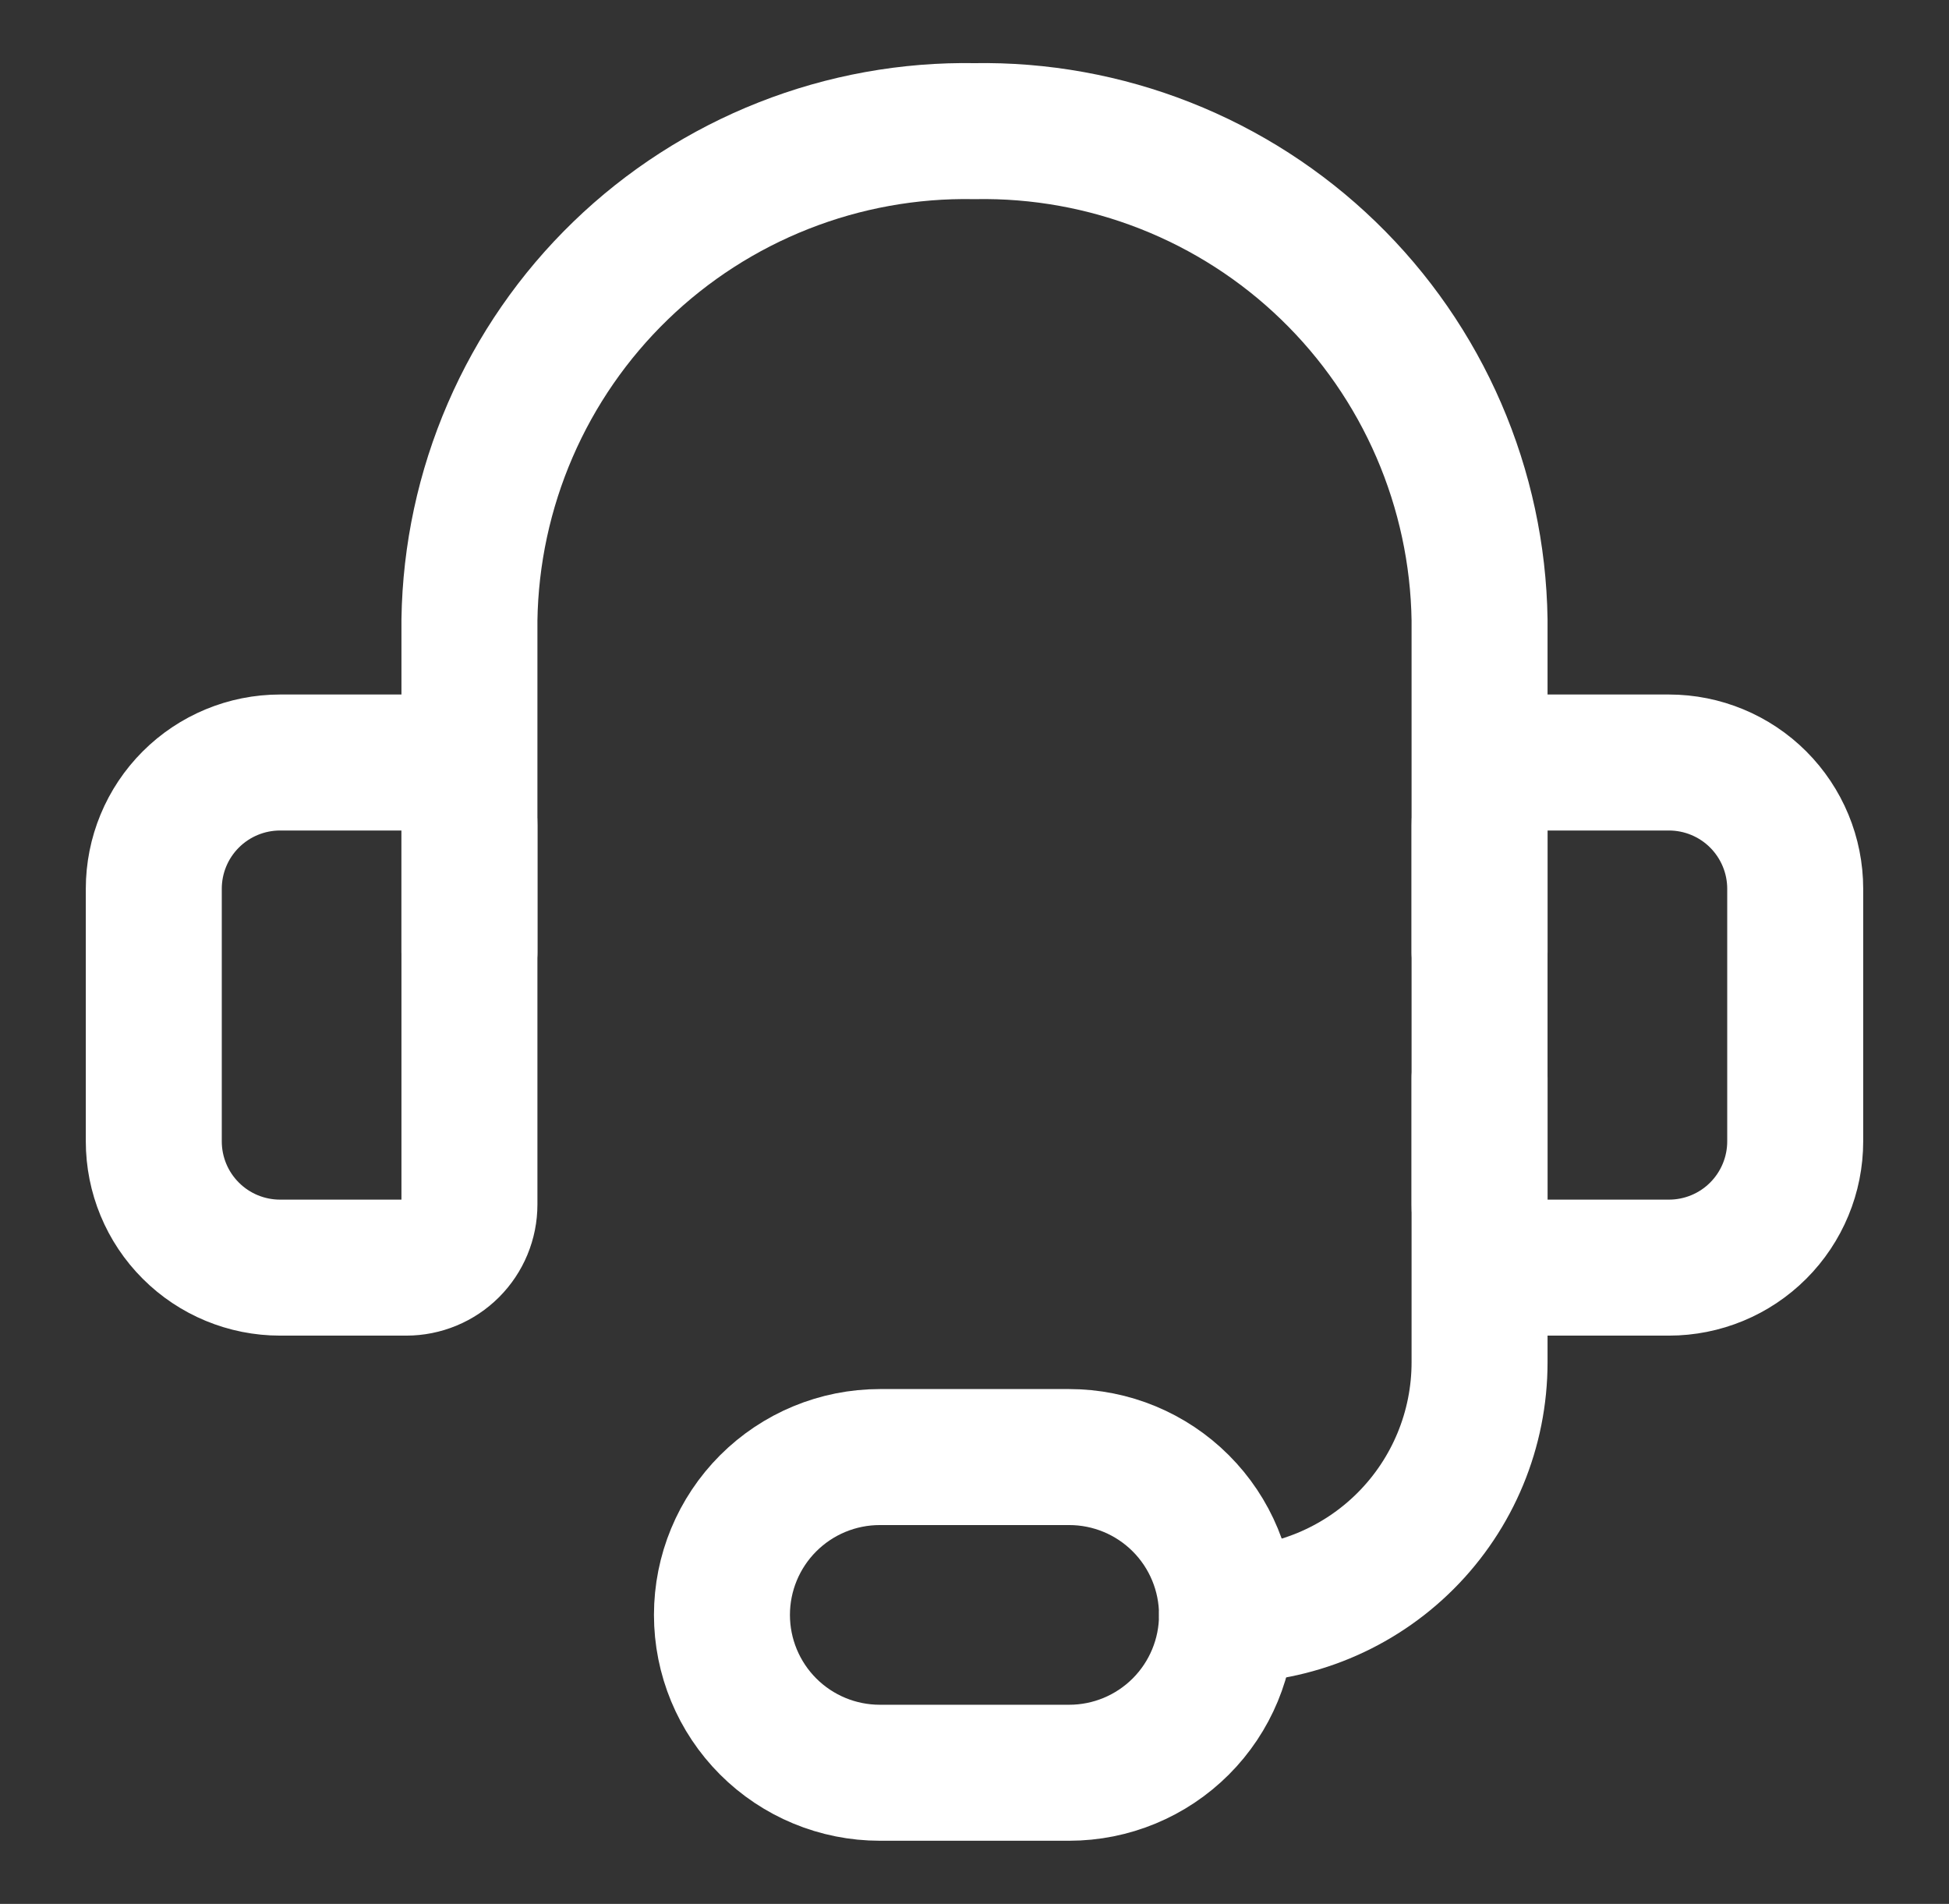 <svg width="43" height="42" viewBox="0 0 43 42" fill="none" xmlns="http://www.w3.org/2000/svg">
<rect x="0" y="0" width="43" height="42" fill="#333333" stroke="none"/>
<path d="M10.357 21V13.674C10.379 12.233 10.685 10.812 11.257 9.49C11.829 8.168 12.656 6.972 13.691 5.971C14.726 4.969 15.949 4.182 17.289 3.654C18.629 3.126 20.06 2.867 21.5 2.893C22.94 2.867 24.371 3.126 25.711 3.654C27.051 4.182 28.274 4.969 29.309 5.971C30.344 6.972 31.171 8.168 31.743 9.49C32.315 10.812 32.621 12.233 32.643 13.674V21" stroke="white" stroke-width="3" stroke-linecap="round" stroke-linejoin="round"/>
<path d="M6.179 16.821H8.964C9.334 16.821 9.688 16.968 9.949 17.229C10.21 17.49 10.357 17.845 10.357 18.214V26.571C10.357 26.941 10.21 27.295 9.949 27.556C9.688 27.817 9.334 27.964 8.964 27.964H6.179C5.44 27.964 4.731 27.671 4.209 27.148C3.686 26.626 3.393 25.917 3.393 25.178V19.607C3.393 18.868 3.686 18.16 4.209 17.637C4.731 17.115 5.44 16.821 6.179 16.821Z" stroke="white" stroke-width="3" stroke-linecap="round" stroke-linejoin="round"/>
<path d="M36.821 27.964H34.036C33.666 27.964 33.312 27.817 33.051 27.556C32.79 27.295 32.643 26.941 32.643 26.571V18.214C32.643 17.845 32.79 17.49 33.051 17.229C33.312 16.968 33.666 16.821 34.036 16.821H36.821C37.56 16.821 38.269 17.115 38.791 17.637C39.313 18.16 39.607 18.868 39.607 19.607V25.178C39.607 25.917 39.313 26.626 38.791 27.148C38.269 27.671 37.56 27.964 36.821 27.964Z" stroke="white" stroke-width="3" stroke-linecap="round" stroke-linejoin="round"/>
<path d="M27.071 35.625C28.549 35.625 29.966 35.038 31.011 33.993C32.056 32.948 32.643 31.531 32.643 30.053V23.786" stroke="white" stroke-width="3" stroke-linecap="round" stroke-linejoin="round"/>
<path d="M27.071 35.625C27.071 36.548 26.704 37.434 26.051 38.087C25.398 38.74 24.513 39.107 23.589 39.107H19.411C18.487 39.107 17.601 38.74 16.948 38.087C16.295 37.434 15.928 36.548 15.928 35.625C15.928 34.702 16.295 33.816 16.948 33.163C17.601 32.51 18.487 32.143 19.411 32.143H23.589C24.513 32.143 25.398 32.51 26.051 33.163C26.704 33.816 27.071 34.702 27.071 35.625Z" stroke="white" stroke-width="3" stroke-linecap="round" stroke-linejoin="round"/>
</svg>
